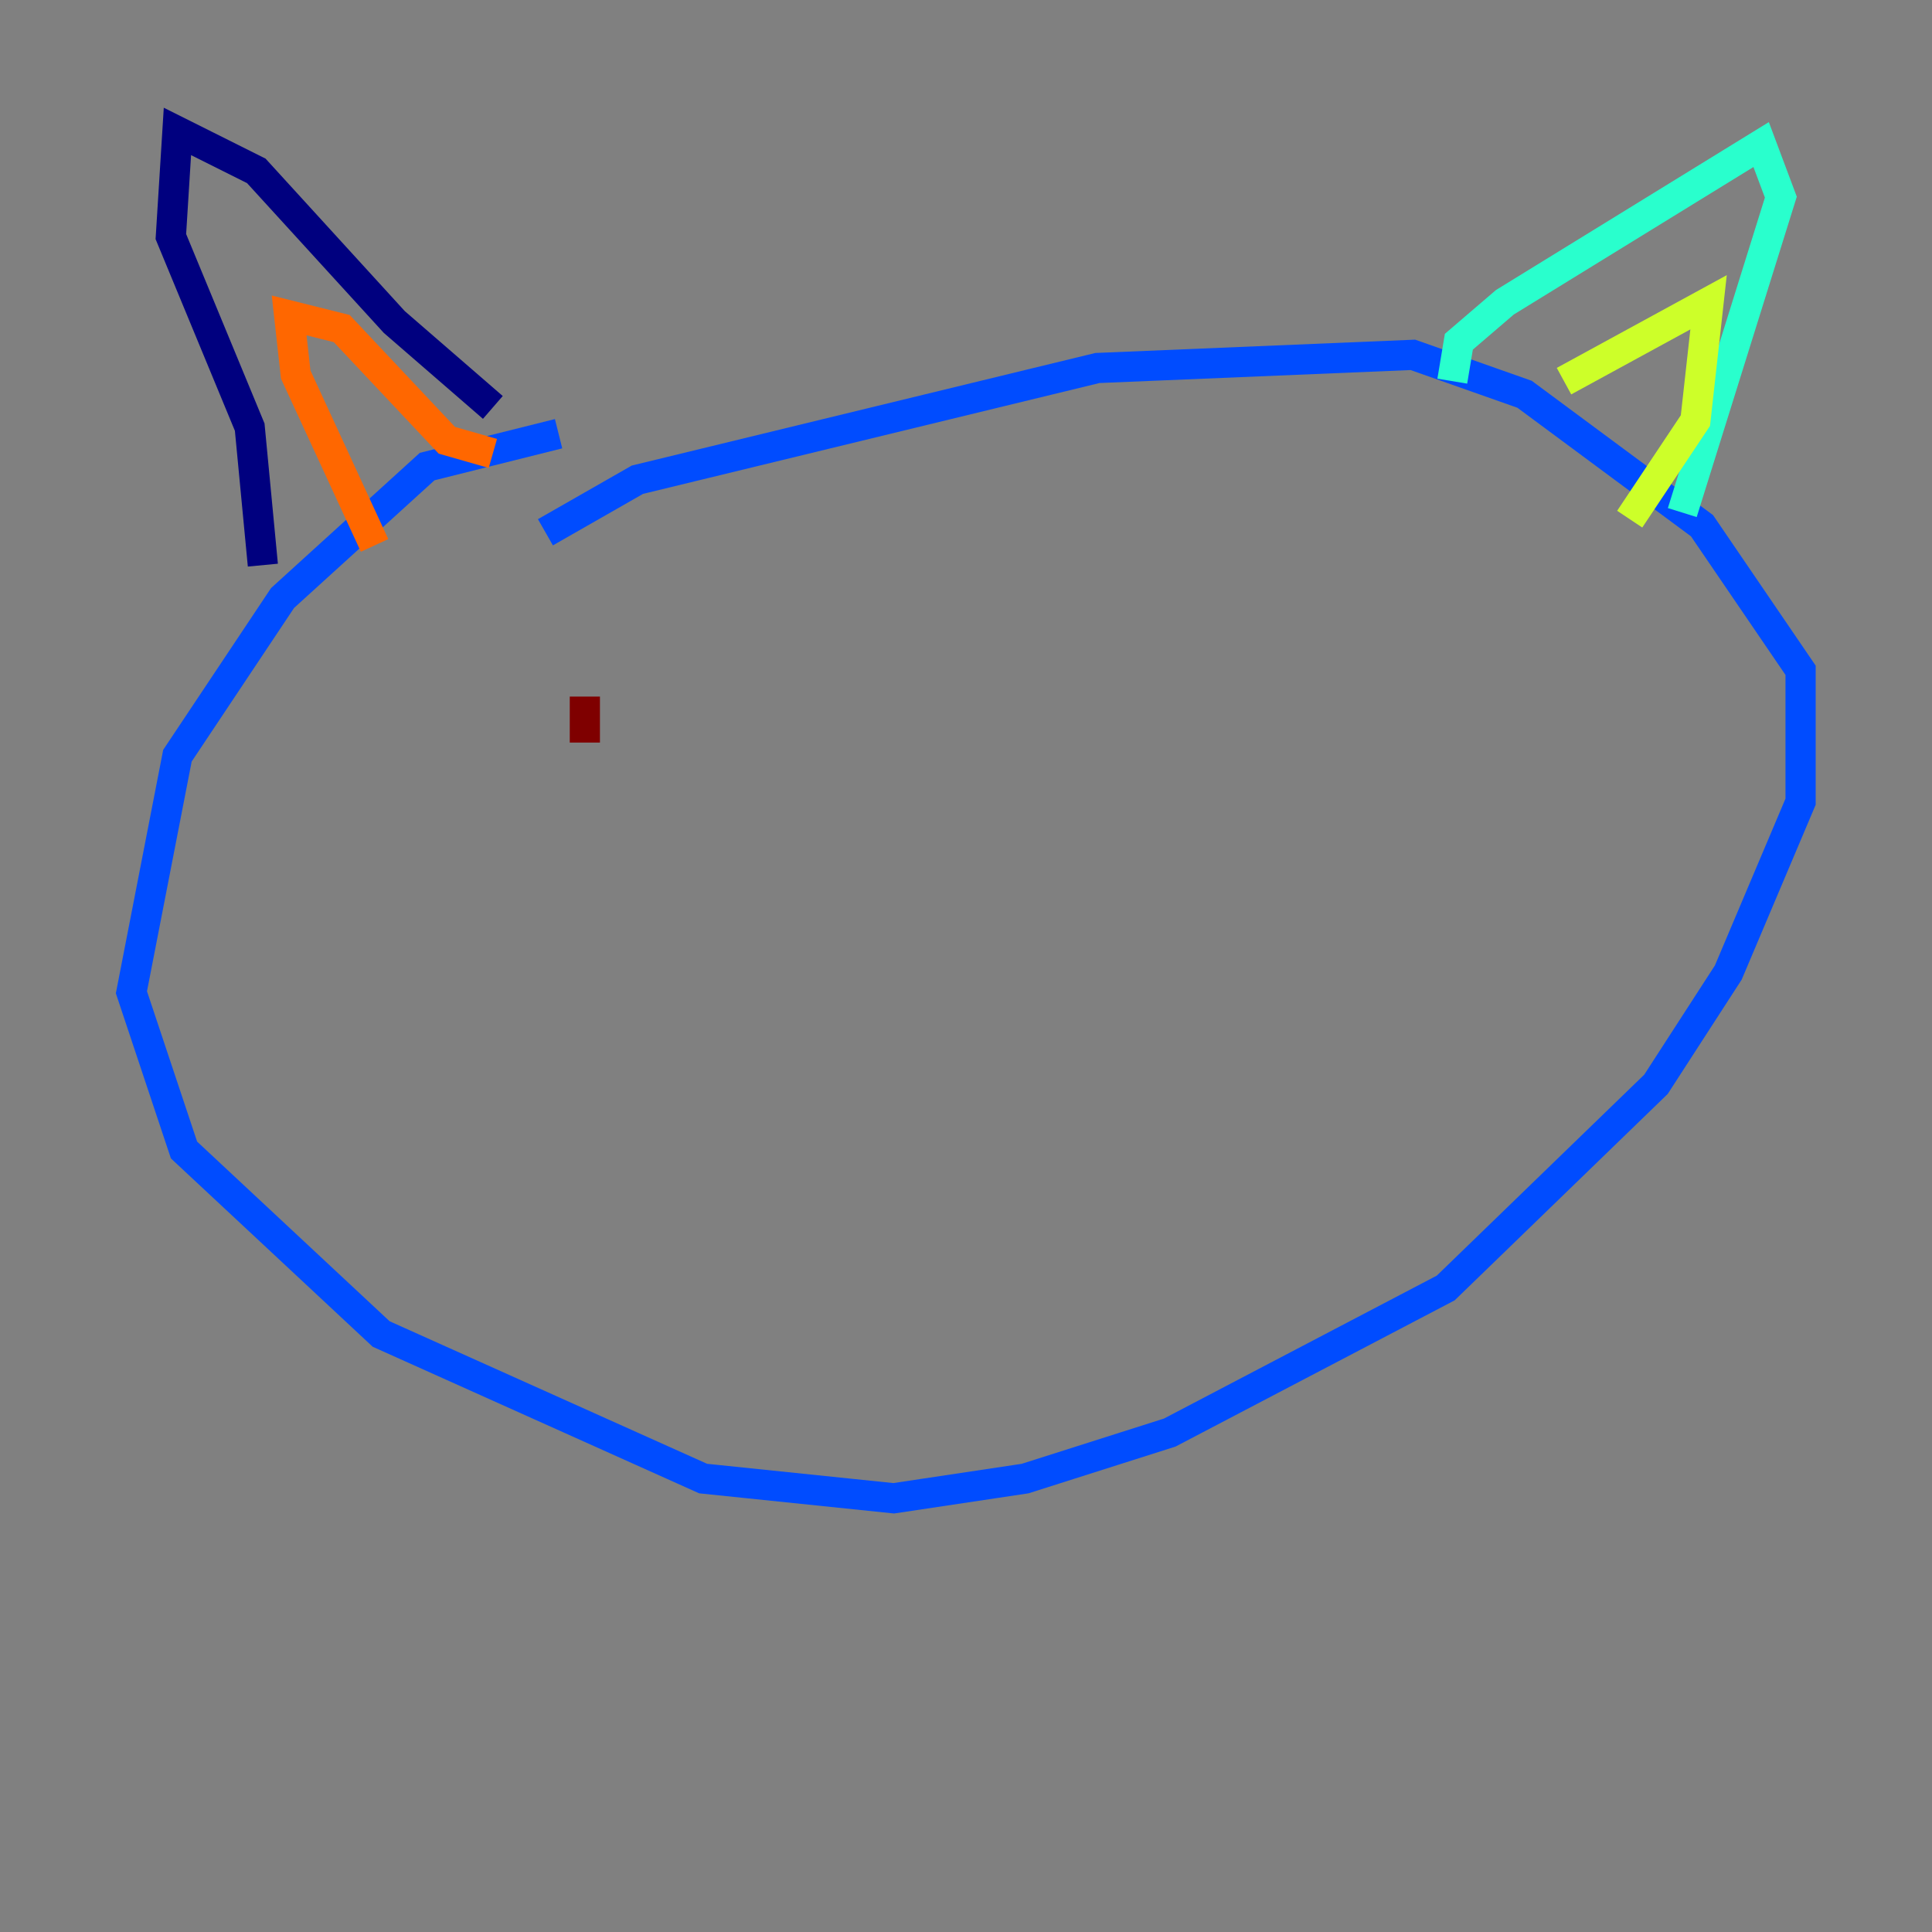 <?xml version="1.0" encoding="utf-8" ?>
<svg baseProfile="tiny" height="128" version="1.2" viewBox="0,0,128,128" width="128" xmlns="http://www.w3.org/2000/svg" xmlns:ev="http://www.w3.org/2001/xml-events" xmlns:xlink="http://www.w3.org/1999/xlink"><rect x="0" y="0" width="128" height="128" fill="#808080" stroke="none"/><defs /><polyline fill="none" points="32.653,26.993 26.122,21.333 16.98,11.32 11.755,8.707 11.32,15.674 16.544,28.299 17.415,37.442" stroke="#00007f" stroke-width="2" /><polyline fill="none" points="37.007,28.735 28.299,30.912 18.721,39.619 11.755,50.068 8.707,65.742 12.191,76.191 25.252,88.381 46.585,97.959 59.211,99.265 67.918,97.959 77.497,94.912 95.782,85.333 109.714,71.837 114.503,64.435 119.293,53.116 119.293,44.408 112.762,34.83 101.007,26.122 93.605,23.51 72.707,24.381 42.231,31.782 36.136,35.265" stroke="#004cff" stroke-width="2" /><polyline fill="none" points="96.218,25.252 96.653,22.64 99.701,20.027 116.68,9.578 117.986,13.061 111.456,33.959" stroke="#29ffcd" stroke-width="2" /><polyline fill="none" points="103.619,25.252 113.197,20.027 112.326,27.864 107.973,34.395" stroke="#cdff29" stroke-width="2" /><polyline fill="none" points="32.653,30.041 29.605,29.17 22.64,21.769 19.157,20.898 19.592,24.816 24.816,36.136" stroke="#ff6700" stroke-width="2" /><polyline fill="none" points="38.748,46.15 38.748,49.197" stroke="#7f0000" stroke-width="2" /></svg>